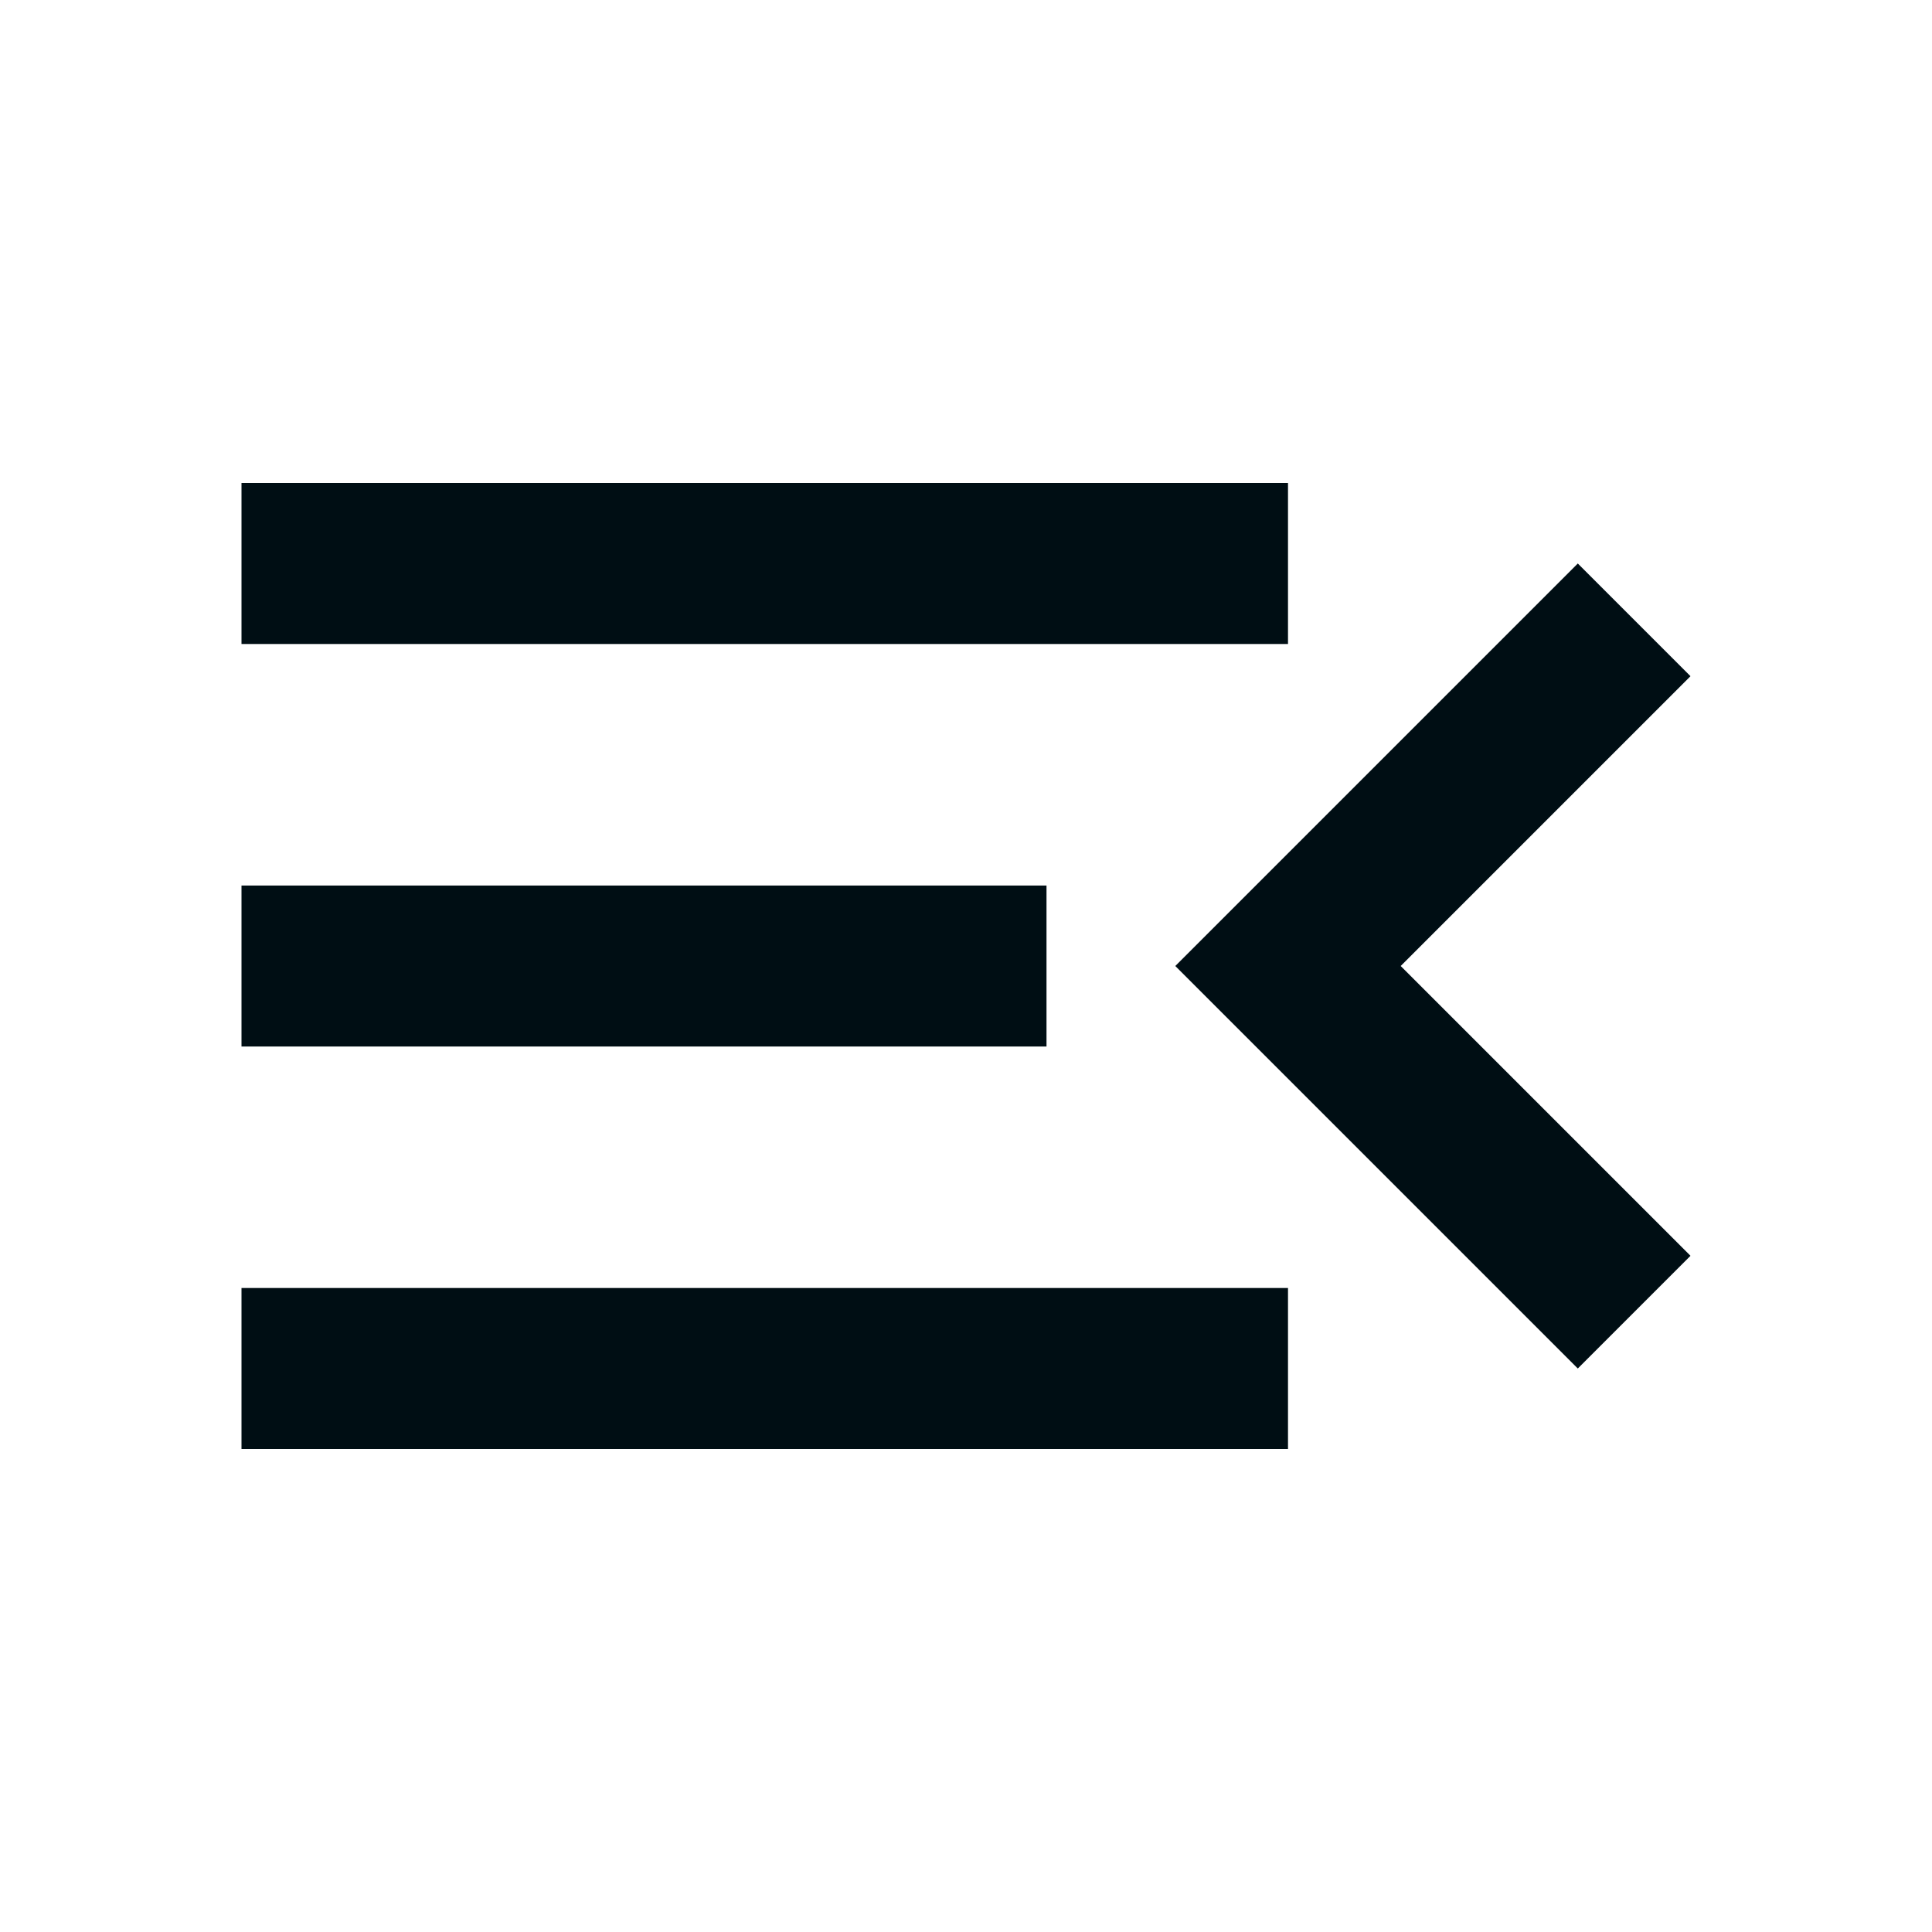 <svg xmlns="http://www.w3.org/2000/svg" height="20px" viewBox="0 -960 960 960" width="20px" fill="#000e14"><path d="M120-240v-80h520v80H120Zm664-40L584-480l200-200 56 56-144 144 144 144-56 56ZM120-440v-80h400v80H120Zm0-200v-80h520v80H120Z"/></svg>